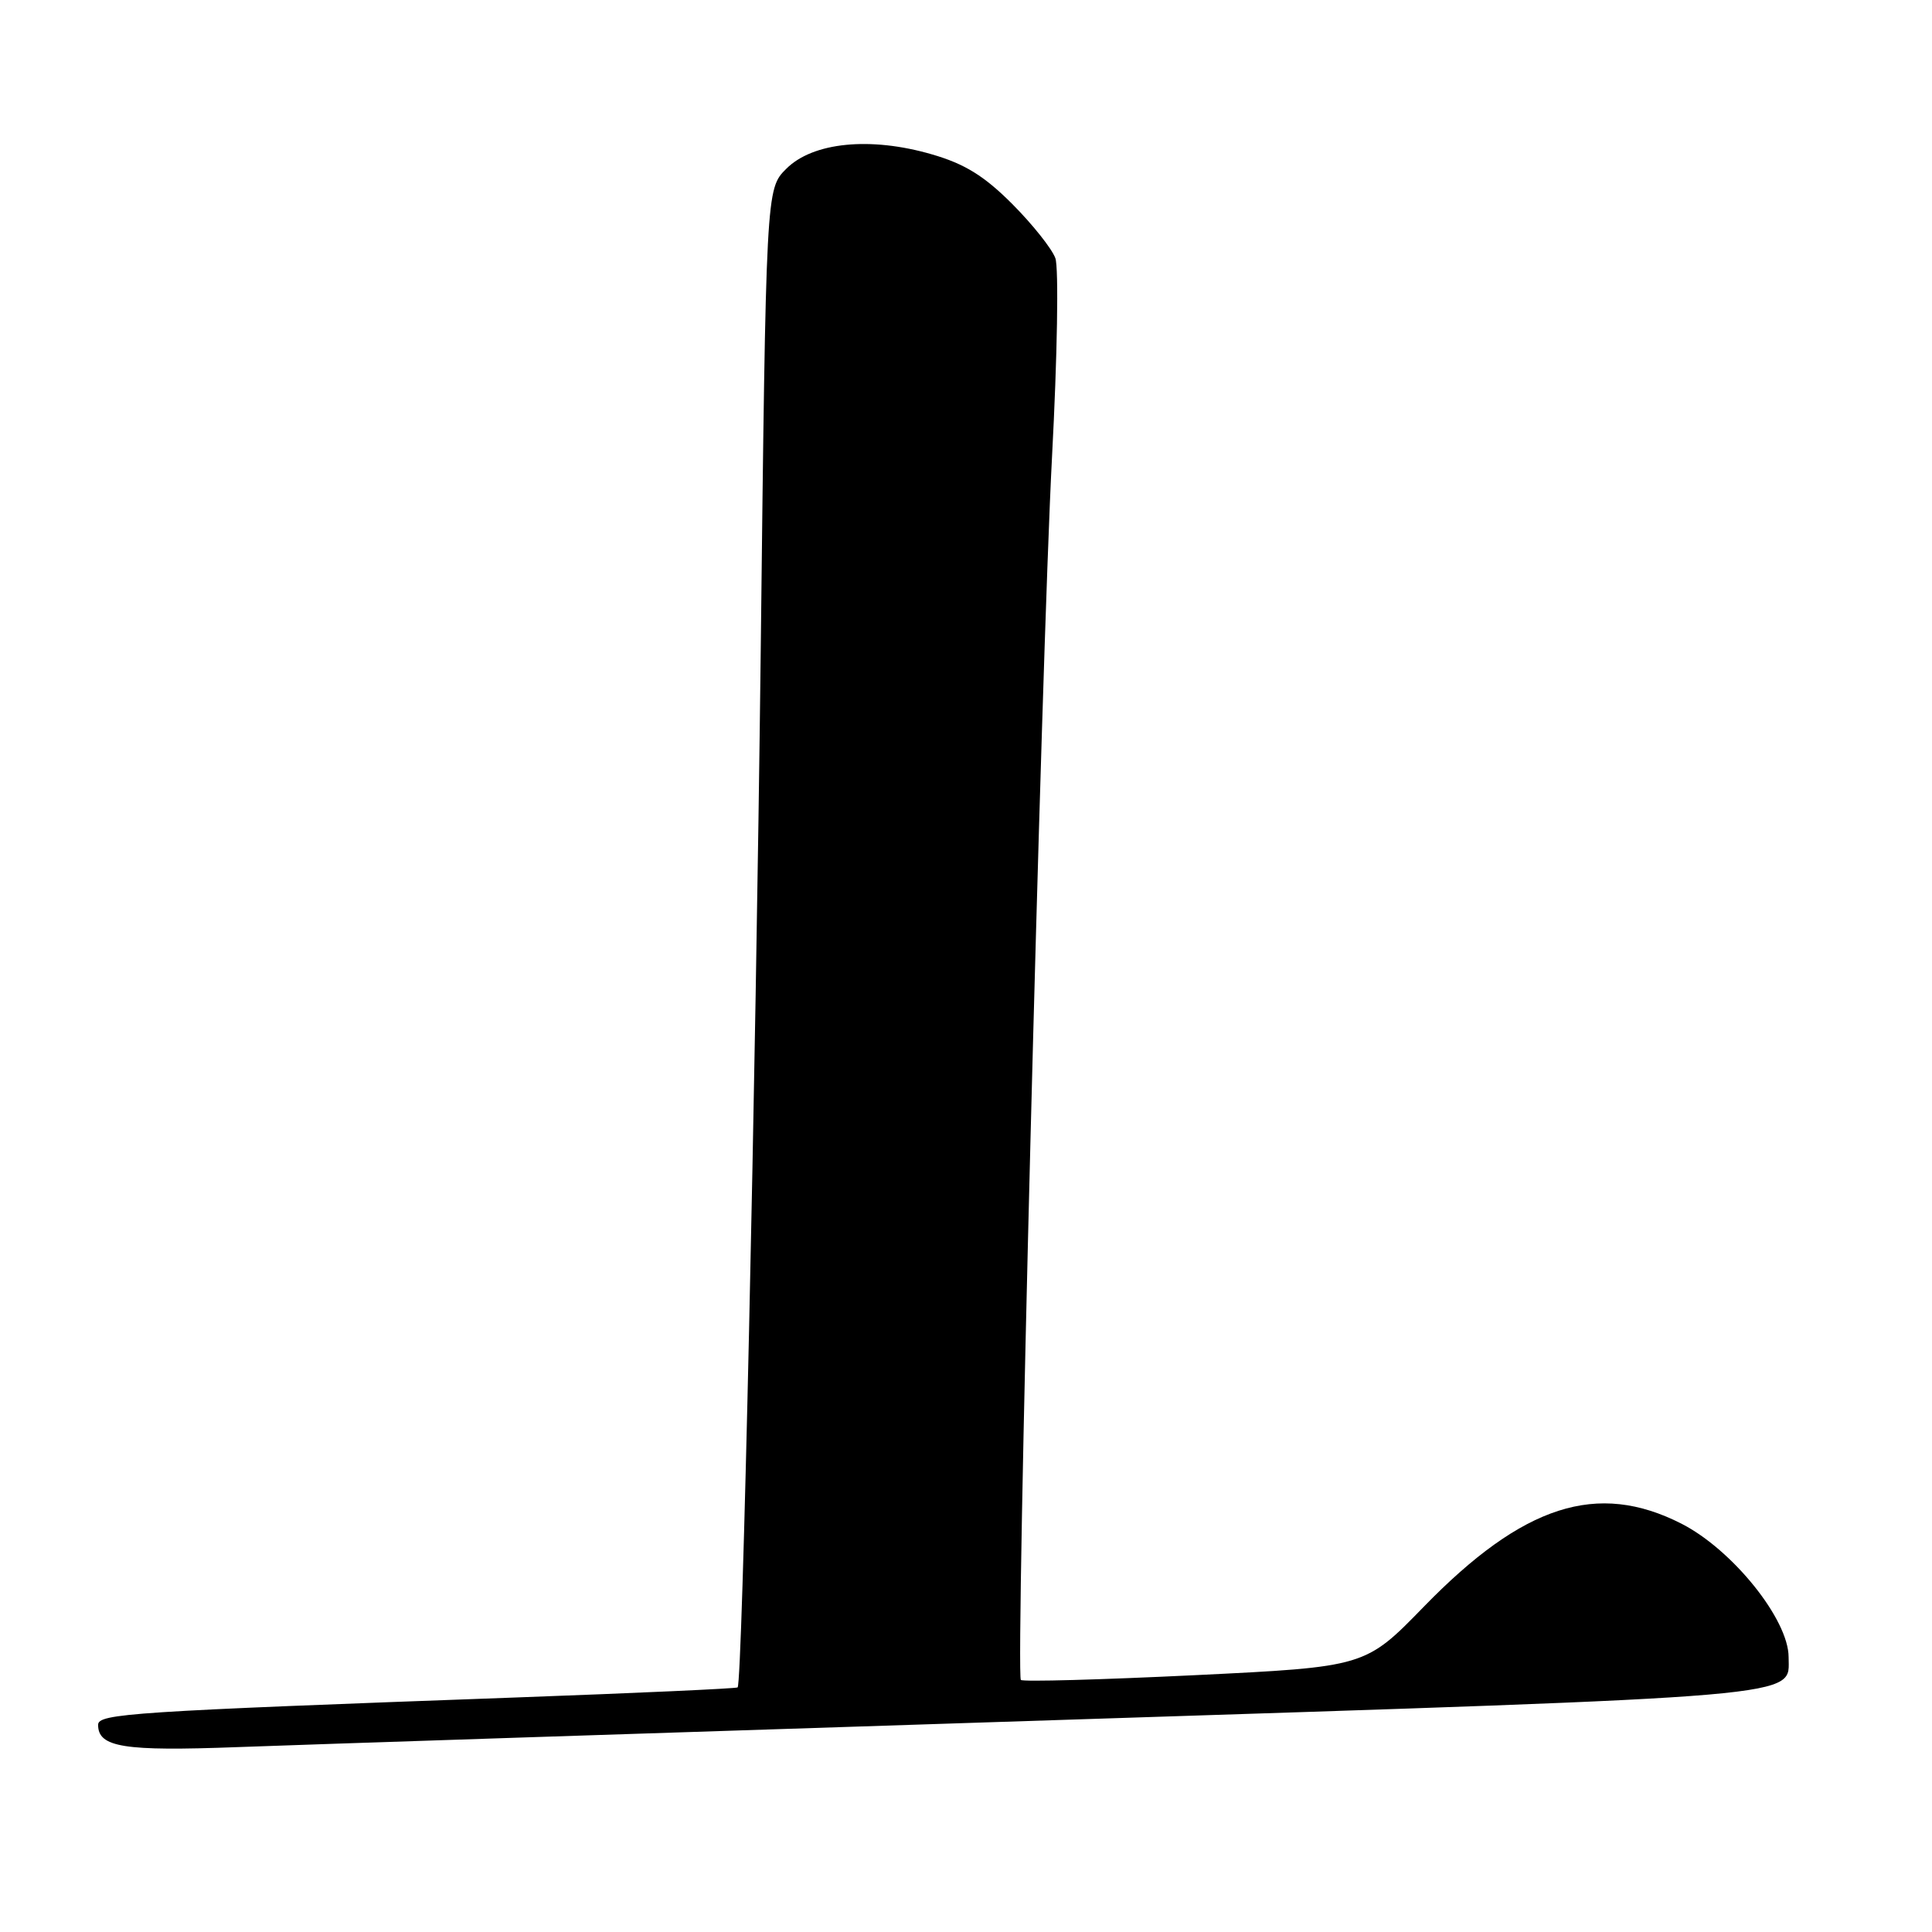 <?xml version="1.0" encoding="UTF-8" standalone="no"?>
<!DOCTYPE svg PUBLIC "-//W3C//DTD SVG 1.1//EN" "http://www.w3.org/Graphics/SVG/1.1/DTD/svg11.dtd" >
<svg xmlns="http://www.w3.org/2000/svg" xmlns:xlink="http://www.w3.org/1999/xlink" version="1.1" viewBox="0 0 256 256">
 <g >
 <path fill="currentColor"
d=" M 139.98 227.92 C 240.81 224.65 237.00 224.98 237.00 219.58 C 237.00 214.60 229.58 205.36 222.81 201.90 C 211.65 196.21 201.82 199.38 188.67 212.89 C 180.91 220.87 180.91 220.87 158.32 221.97 C 145.90 222.57 135.52 222.86 135.27 222.60 C 134.56 221.89 137.98 87.35 139.40 60.50 C 140.10 47.30 140.30 35.47 139.84 34.21 C 139.39 32.96 136.81 29.72 134.12 27.02 C 130.40 23.30 127.83 21.71 123.47 20.45 C 115.34 18.08 107.71 18.84 104.19 22.36 C 101.50 25.04 101.50 25.04 100.80 86.27 C 100.13 143.75 98.37 222.96 97.74 223.59 C 97.59 223.74 84.42 224.34 68.48 224.92 C 17.36 226.78 13.00 227.06 13.00 228.55 C 13.00 231.53 16.39 232.07 31.50 231.50 C 39.75 231.19 88.57 229.58 139.98 227.92 Z "/>
</g>
</svg>
